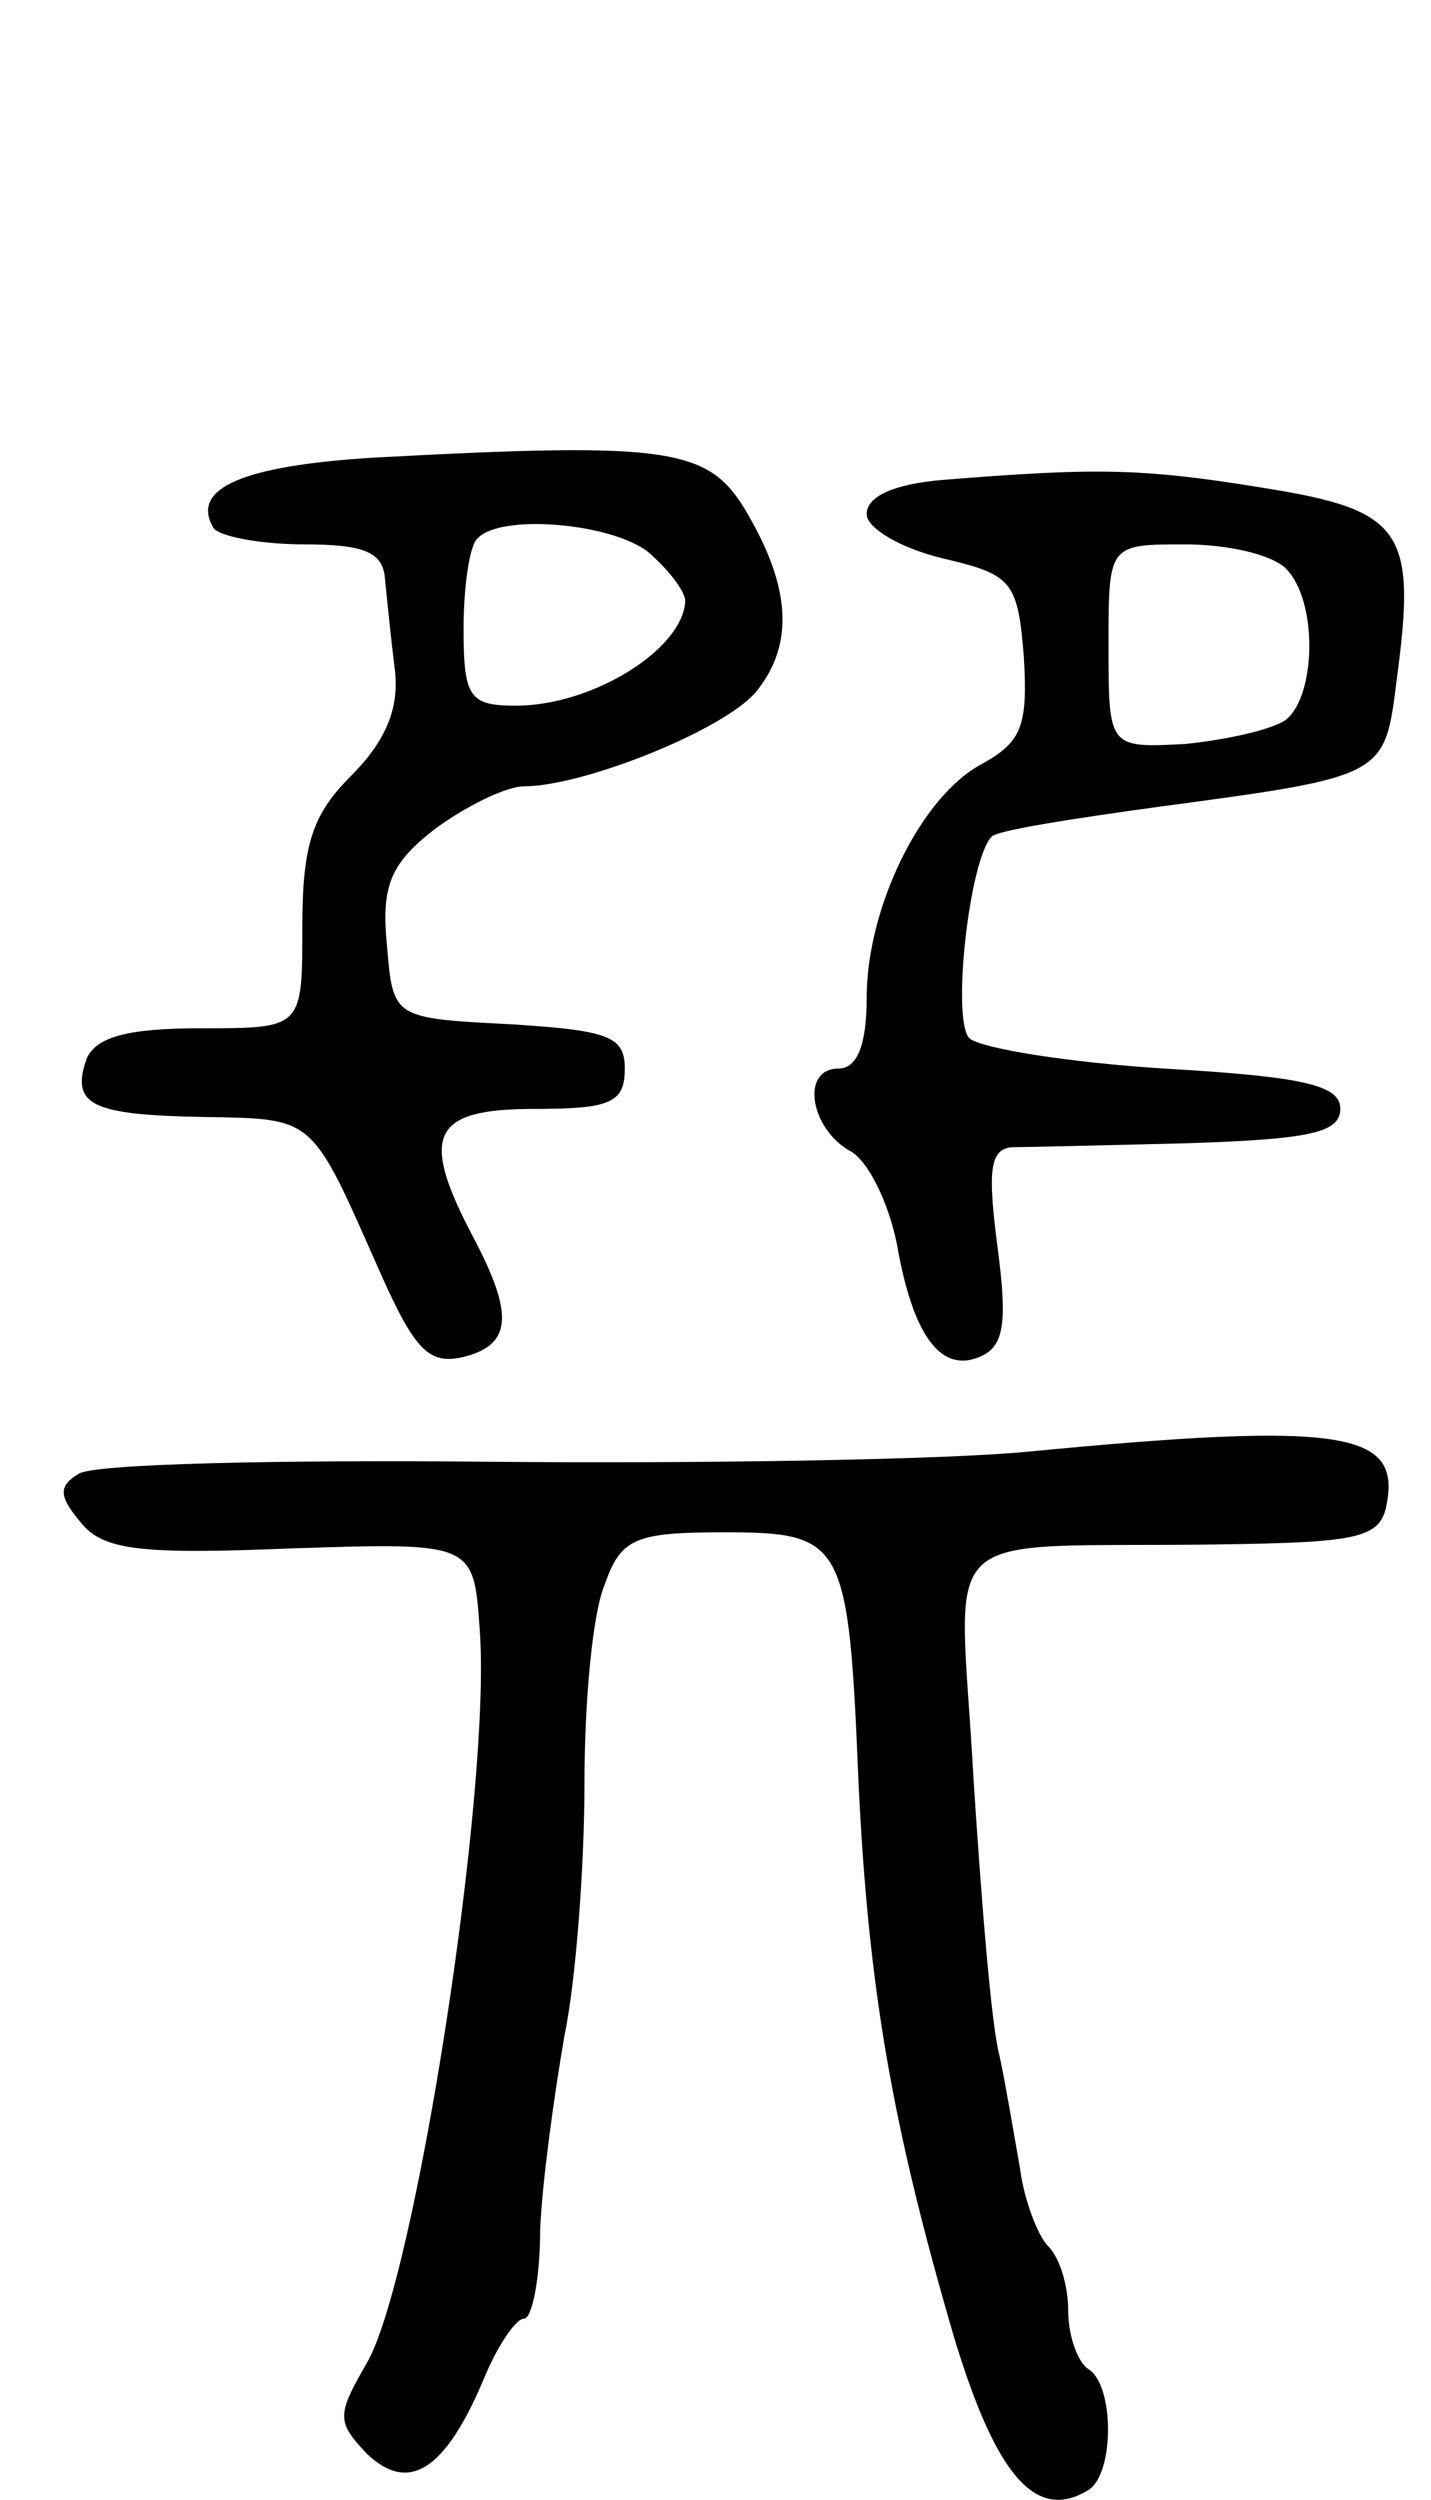 <svg version="1.0" xmlns="http://www.w3.org/2000/svg"
 width="71pt" height="124pt" viewBox="0 0 71 124"
 preserveAspectRatio="xMidYMid meet">
<g transform="translate(0,124) scale(0.1,-0.1)"
fill="#000000" stroke="none">
<path d="M185 1013 c-64 -4 -91 -15 -79 -35 3 -4 23 -8 45 -8 30 0 39 -4 40
-17 1 -10 3 -30 5 -46 2 -19 -5 -35 -22 -52 -19 -19 -24 -34 -24 -75 0 -50 0
-50 -50 -50 -36 0 -52 -4 -57 -15 -8 -23 2 -28 58 -29 56 -1 53 1 88 -78 17
-38 24 -45 41 -41 24 6 25 21 5 59 -27 51 -21 64 30 64 38 0 45 3 45 20 0 16
-8 19 -57 22 -58 3 -58 3 -61 39 -3 30 2 41 24 58 15 11 35 21 44 21 30 0 102
29 116 48 18 23 16 51 -5 87 -19 33 -37 36 -186 28z m139 -49 c9 -8 16 -18 16
-22 -1 -24 -46 -52 -84 -52 -23 0 -26 4 -26 38 0 21 3 42 7 45 12 13 72 7 87
-9z"/>
<path d="M468 1002 c-24 -2 -38 -8 -38 -17 0 -7 17 -17 38 -22 34 -8 37 -11
40 -49 2 -34 -1 -42 -21 -53 -30 -16 -57 -71 -57 -116 0 -24 -5 -35 -14 -35
-19 0 -14 -30 6 -41 9 -5 19 -26 23 -46 8 -46 22 -64 41 -56 12 5 14 16 9 54
-5 38 -4 49 7 50 7 0 47 1 88 2 59 2 75 5 75 17 0 12 -19 16 -87 20 -48 3 -91
10 -97 15 -9 9 0 89 11 100 2 3 40 9 84 15 112 15 111 15 117 63 10 74 3 84
-66 95 -61 10 -84 10 -159 4z m170 -44 c16 -16 15 -63 0 -75 -7 -5 -30 -10
-50 -12 -38 -2 -38 -2 -38 49 0 50 0 50 38 50 21 0 43 -5 50 -12z"/>
<path d="M510 520 c-41 -4 -161 -6 -267 -5 -105 1 -197 -1 -204 -6 -10 -6 -10
-11 1 -24 11 -14 30 -16 104 -13 91 3 91 3 94 -40 6 -79 -32 -323 -56 -364
-15 -26 -15 -29 0 -45 21 -20 39 -8 58 37 7 17 16 30 20 30 4 0 8 20 8 44 1
24 7 67 12 96 6 29 10 86 10 126 0 40 4 84 10 98 8 23 15 26 59 26 60 0 62 -4
67 -125 5 -103 17 -170 47 -273 21 -70 41 -93 67 -77 13 8 13 52 0 60 -5 3
-10 16 -10 29 0 12 -4 26 -10 32 -5 5 -12 23 -14 39 -3 17 -7 41 -10 55 -4 14
-9 76 -13 138 -7 129 -23 114 122 116 69 1 80 3 83 20 7 36 -22 41 -178 26z"/>
</g>
</svg>
